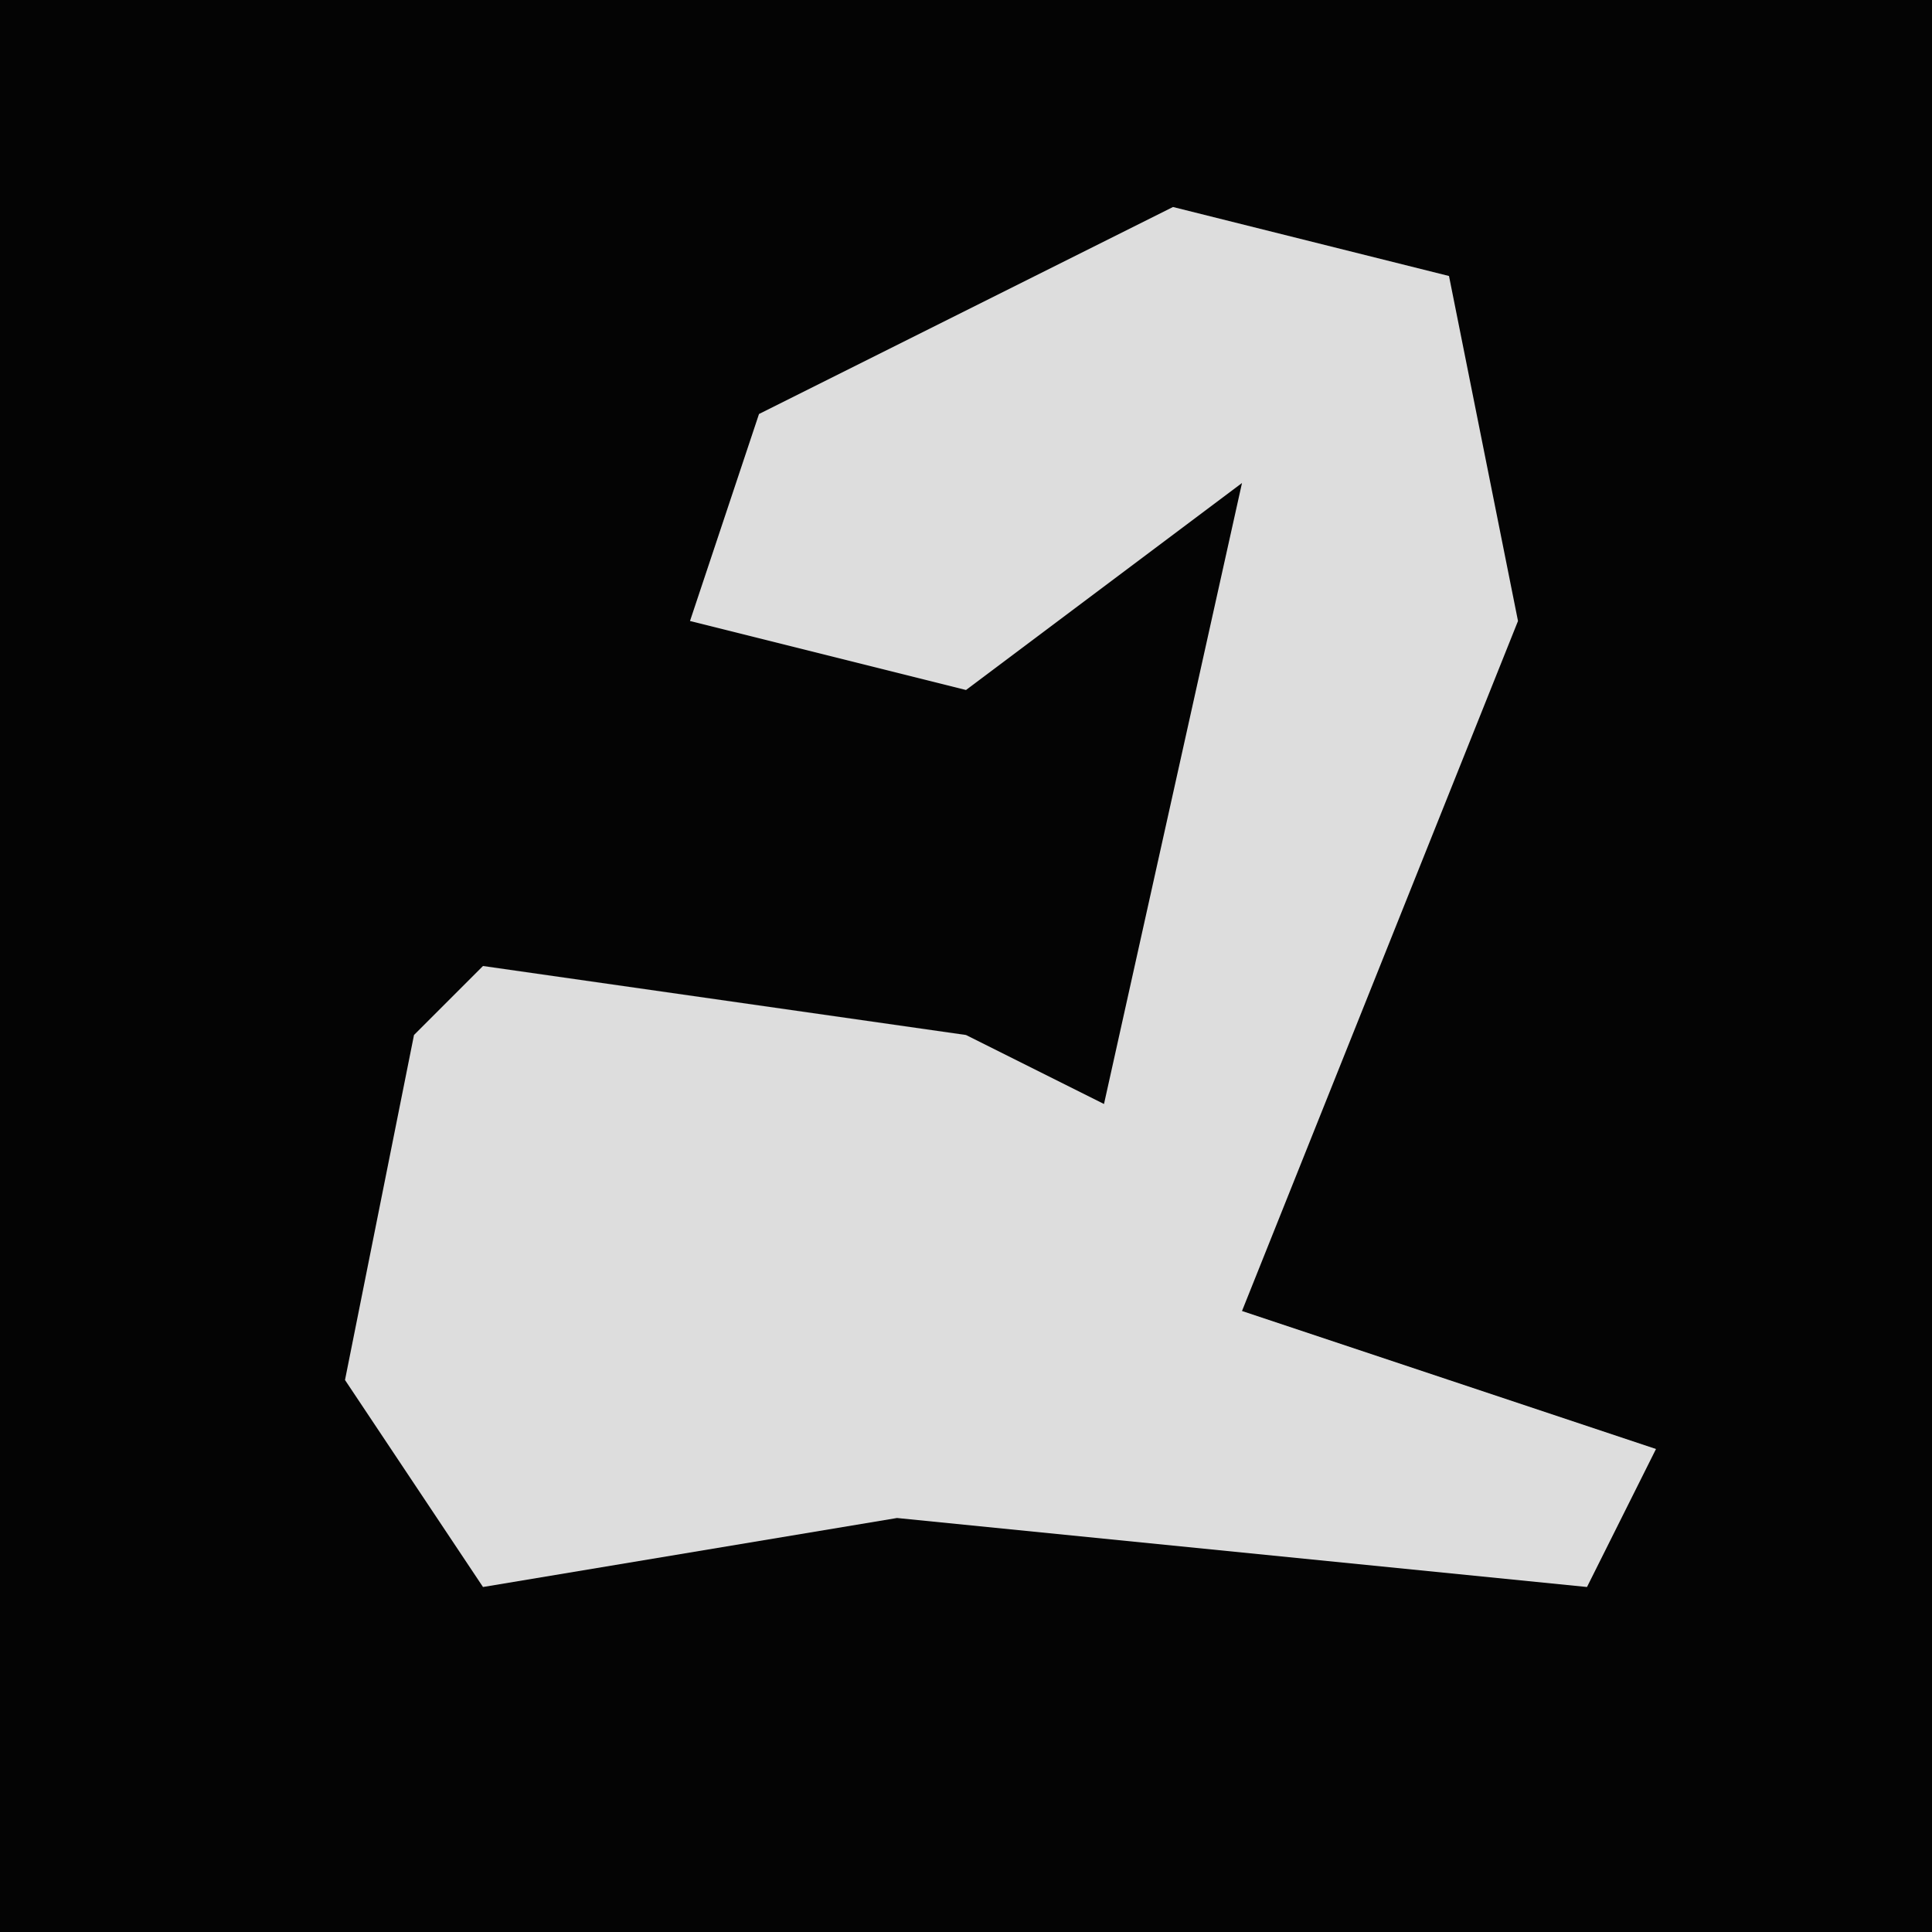 <?xml version="1.0" encoding="UTF-8"?>
<svg version="1.1" xmlns="http://www.w3.org/2000/svg" width="28" height="28">
<path d="M0,0 L28,0 L28,28 L0,28 Z " fill="#040404" transform="translate(0,0)"/>
<path d="M0,0 L4,1 L5,6 L1,16 L7,18 L6,20 L-4,19 L-10,20 L-12,17 L-11,12 L-10,11 L-3,12 L-1,13 L1,4 L-3,7 L-7,6 L-6,3 Z " fill="#DDDDDD" transform="translate(17,3)"/>
</svg>
